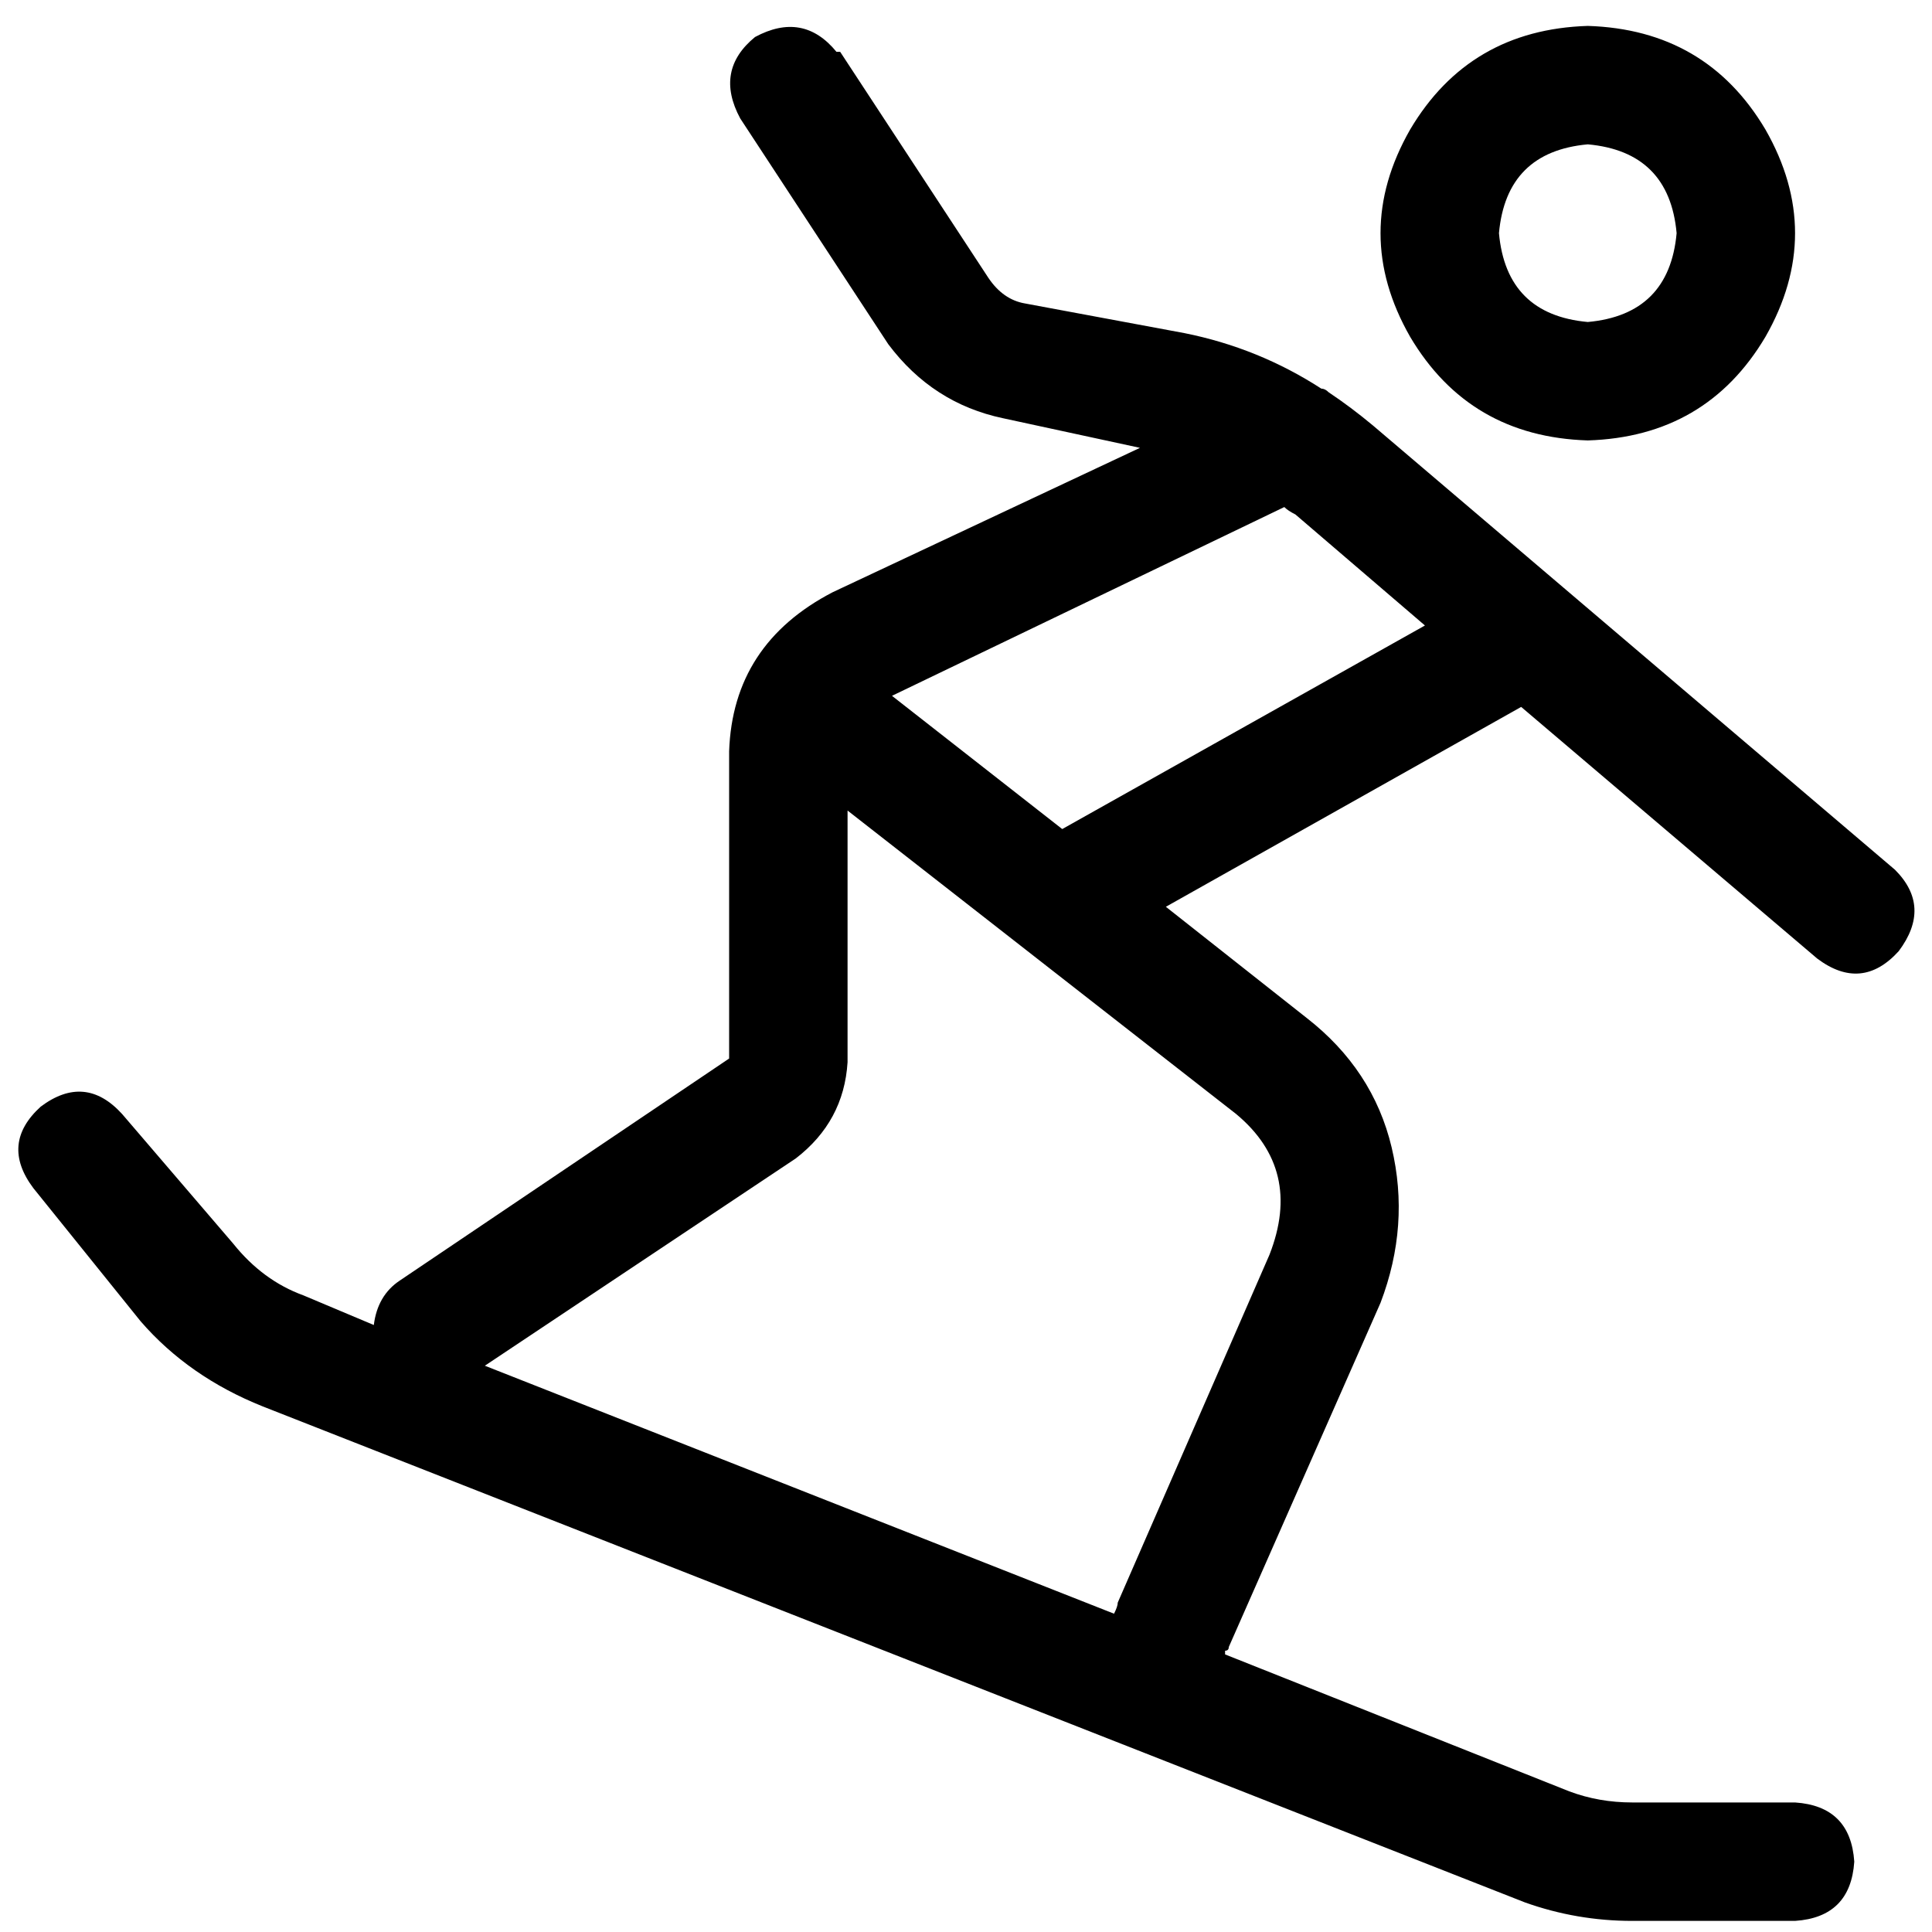 <svg xmlns="http://www.w3.org/2000/svg" viewBox="0 0 512 512">
  <path d="M 221.67 13.732 Q 212.843 2.943 200.092 9.808 Q 189.303 18.636 196.169 31.387 L 235.402 91.218 L 235.402 91.218 Q 247.172 106.912 265.808 110.835 L 302.1 118.682 L 302.1 118.682 L 220.69 156.935 L 220.69 156.935 Q 194.207 170.667 193.226 199.111 L 193.226 280.521 L 193.226 280.521 L 105.931 339.372 L 105.931 339.372 Q 100.046 343.295 99.065 351.142 L 80.429 343.295 L 80.429 343.295 Q 69.64 339.372 61.793 329.563 L 32.368 295.234 L 32.368 295.234 Q 22.559 284.444 10.789 293.272 Q 0 303.08 8.828 314.851 L 37.272 350.161 L 37.272 350.161 Q 50.023 364.874 69.64 372.72 L 404.107 504.153 L 404.107 504.153 Q 417.839 509.057 432.552 509.057 L 475.709 509.057 L 475.709 509.057 Q 490.421 508.077 491.402 493.364 Q 490.421 478.651 475.709 477.67 L 432.552 477.67 L 432.552 477.67 Q 423.724 477.67 415.877 474.728 L 324.659 438.437 L 324.659 438.437 Q 324.659 438.437 324.659 437.456 Q 325.64 437.456 325.64 436.475 L 365.854 345.257 L 365.854 345.257 Q 373.701 324.659 368.797 304.061 Q 363.893 283.464 346.238 269.732 L 308.966 240.307 L 308.966 240.307 L 403.126 187.341 L 403.126 187.341 L 481.594 254.038 L 481.594 254.038 Q 493.364 262.866 503.172 252.077 Q 512 240.307 502.192 230.498 L 363.893 112.797 L 363.893 112.797 Q 358.008 107.893 352.123 103.969 Q 351.142 102.989 350.161 102.989 Q 333.487 92.199 313.87 88.276 L 271.693 80.429 L 271.693 80.429 Q 265.808 79.448 261.885 73.563 L 222.651 13.732 L 221.67 13.732 Z M 281.502 219.709 L 236.383 184.398 L 281.502 219.709 L 236.383 184.398 L 340.352 134.375 L 340.352 134.375 Q 341.333 135.356 343.295 136.337 L 377.625 165.762 L 377.625 165.762 L 281.502 219.709 L 281.502 219.709 Z M 224.613 214.805 L 327.602 295.234 L 224.613 214.805 L 327.602 295.234 Q 345.257 309.946 336.429 332.506 L 296.215 424.705 L 296.215 424.705 Q 296.215 425.686 295.234 427.648 L 128.49 361.931 L 128.49 361.931 L 210.881 307.004 L 210.881 307.004 Q 223.632 297.195 224.613 281.502 L 224.613 214.805 L 224.613 214.805 Z M 420.782 38.253 Q 442.36 40.215 444.322 61.793 Q 442.36 83.372 420.782 85.333 Q 399.203 83.372 397.241 61.793 Q 399.203 40.215 420.782 38.253 L 420.782 38.253 Z M 420.782 116.72 Q 452.169 115.739 467.862 89.257 Q 483.556 61.793 467.862 34.33 Q 452.169 7.847 420.782 6.866 Q 389.395 7.847 373.701 34.33 Q 358.008 61.793 373.701 89.257 Q 389.395 115.739 420.782 116.72 L 420.782 116.72 Z" />
</svg>